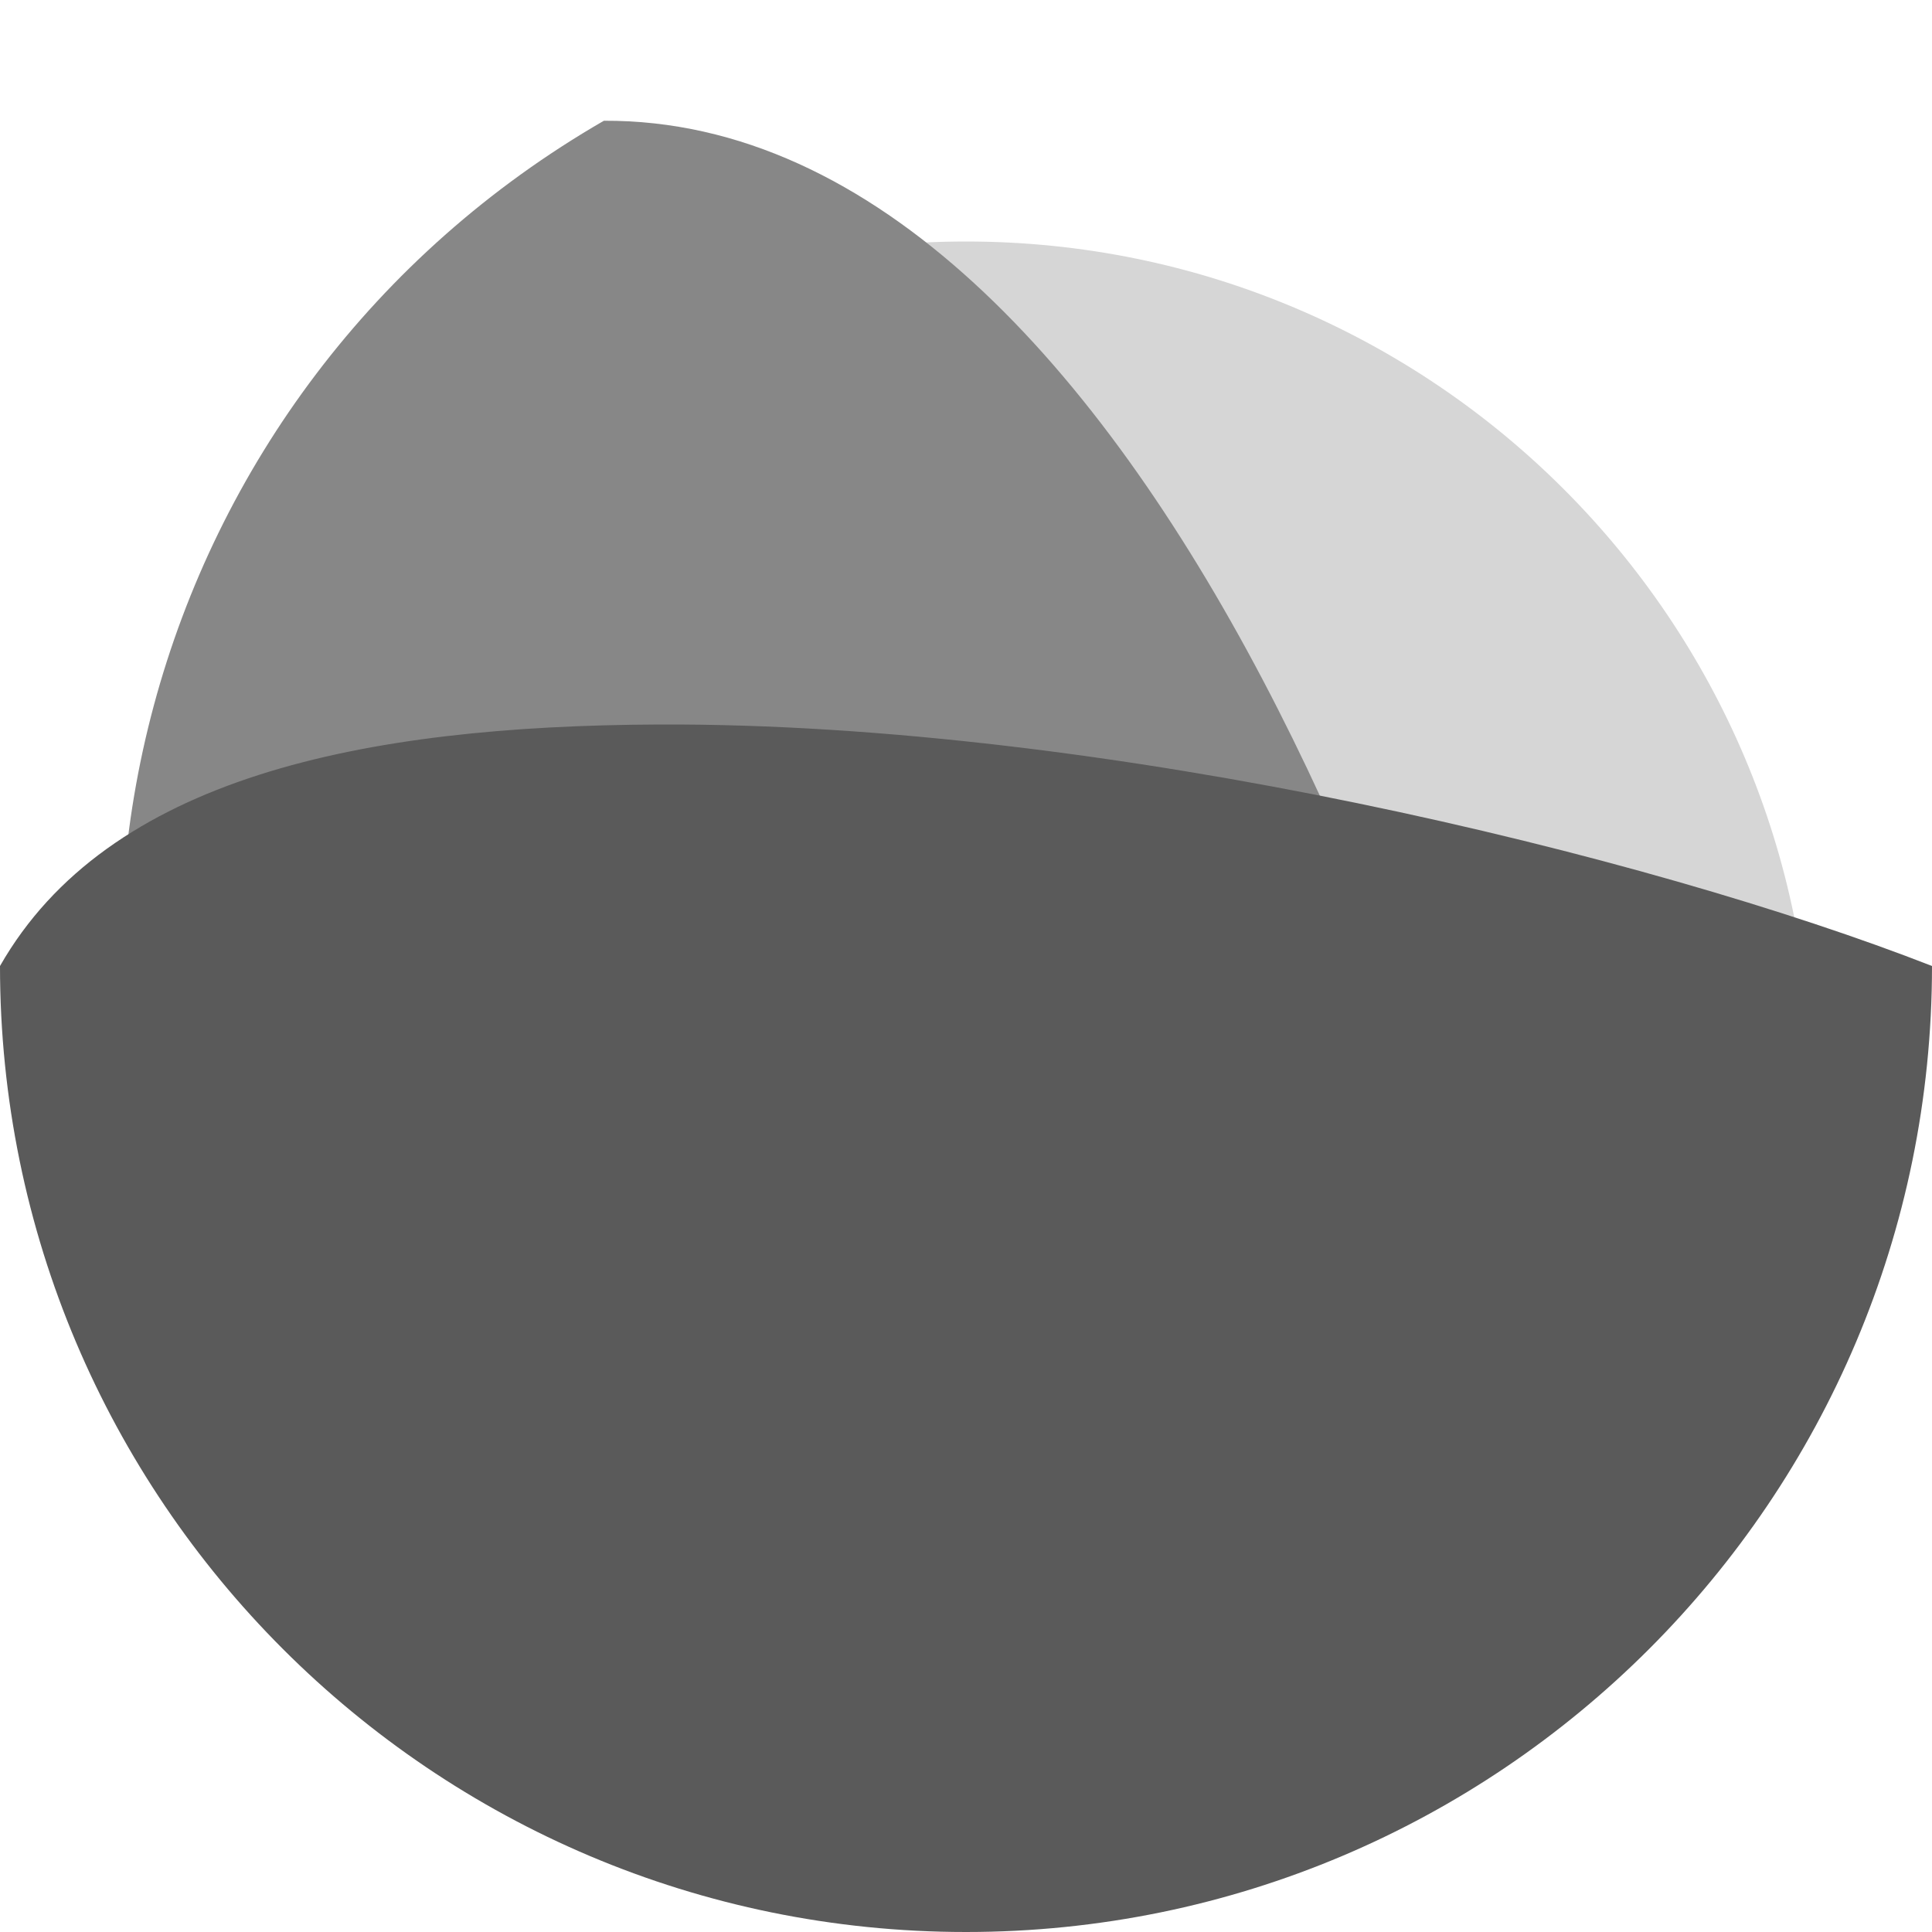 <svg xmlns="http://www.w3.org/2000/svg" width="16" height="16" version="1">
 <path style="fill:#d6d6d6" d="m 15,9 c 0,3.866 -3.609,2.39 -7.475,2.39 C 3.659,11.39 1,12.866 1,9 1,5.134 4.134,2 8,2 c 3.866,0 7,3.134 7,7 z"/>
 <path style="fill:#878787" d="M 12.662,14.047 C 8.836,16.256 4.283,15.725 2.073,11.899 -0.136,8.072 1.175,3.209 5.001,1 c 4.508,-0.021 7.371,8.235 8,12.369 z"/>
 <path style="fill:#5a5a5a" d="m 16,8 c 0,4.418 -3.582,8 -8,8 C 3.582,16 0,12.418 0,8 0.892,6.438 3,6.01 5.458,6 9.16,5.985 13.659,7.085 16,8 Z"/>
</svg>
